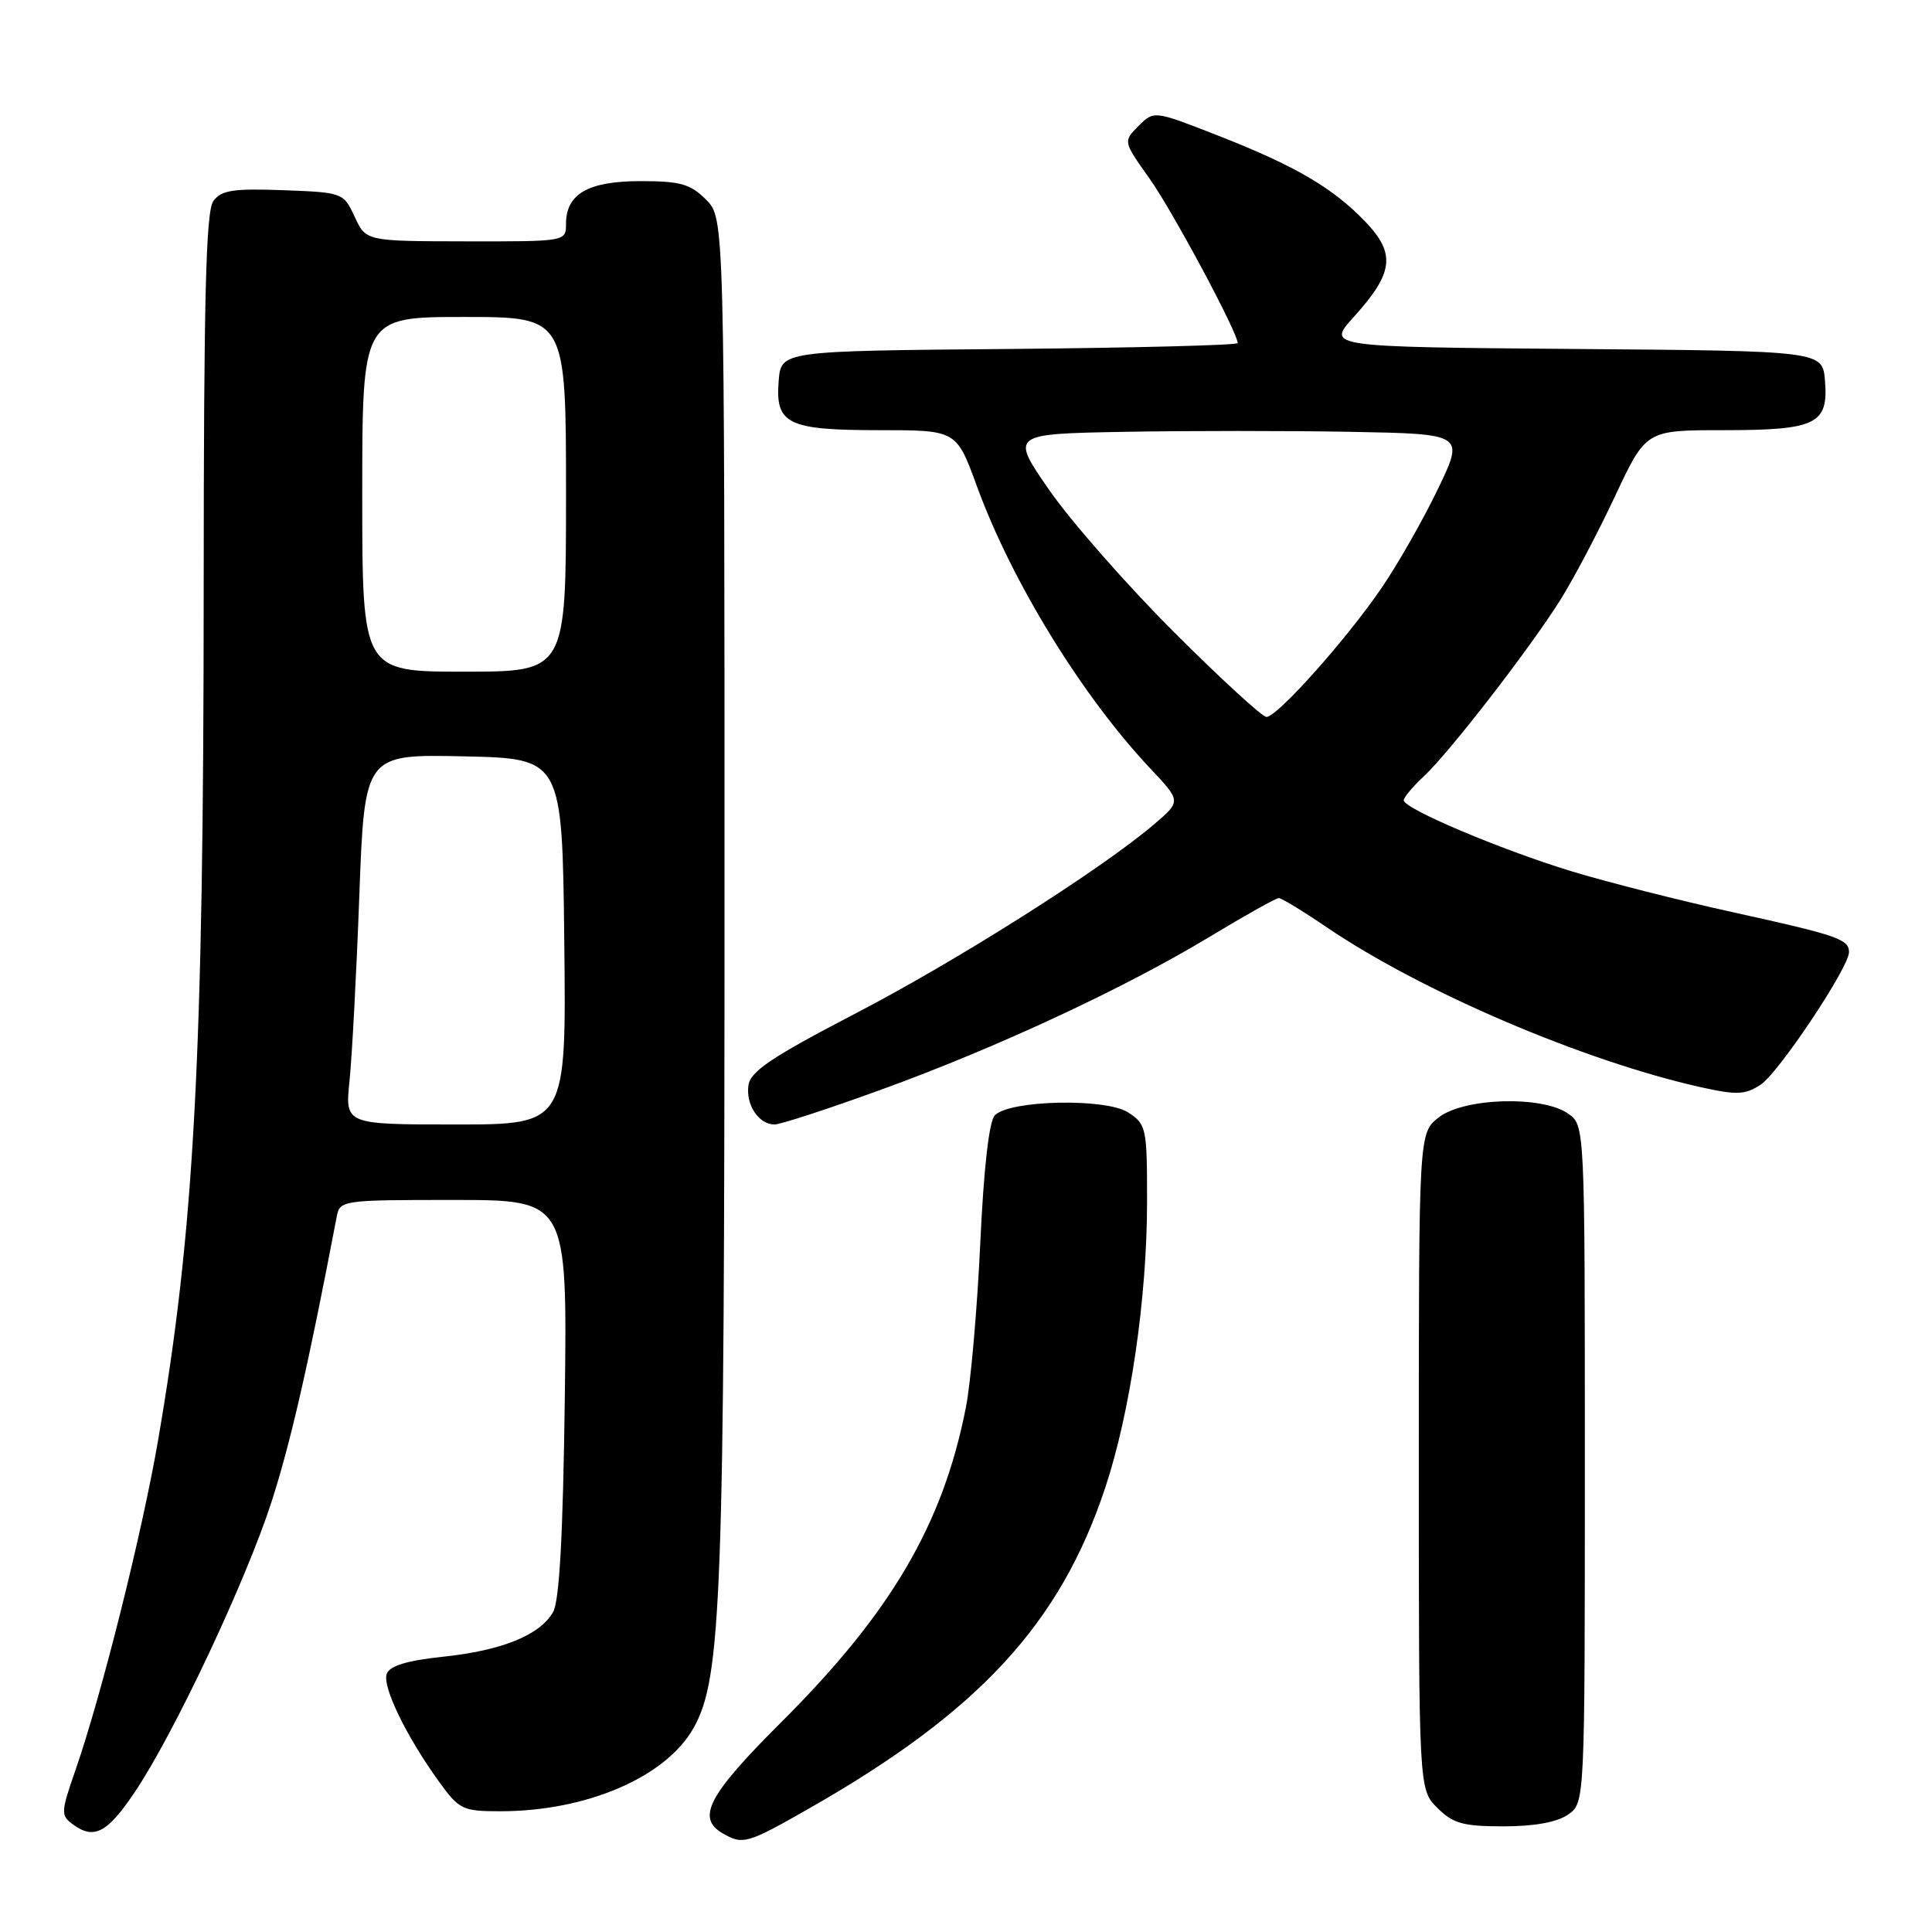 <?xml version="1.0" encoding="UTF-8" standalone="no"?>
<!DOCTYPE svg PUBLIC "-//W3C//DTD SVG 1.1//EN" "http://www.w3.org/Graphics/SVG/1.1/DTD/svg11.dtd" >
<svg xmlns="http://www.w3.org/2000/svg" xmlns:xlink="http://www.w3.org/1999/xlink" version="1.1" viewBox="0 0 256 256">
 <g >
 <path fill="currentColor"
d=" M 107.21 239.63 C 129.71 226.81 140.46 215.17 146.45 197.13 C 149.77 187.14 151.99 172.00 151.99 159.27 C 152.00 149.47 151.90 148.98 149.50 147.41 C 146.57 145.49 133.85 145.75 131.83 147.77 C 131.06 148.54 130.36 154.67 129.89 164.74 C 129.49 173.41 128.63 183.19 127.99 186.47 C 124.95 201.98 118.09 213.67 103.52 228.20 C 93.84 237.85 92.24 240.88 95.75 242.92 C 98.43 244.48 98.99 244.32 107.21 239.63 Z  M 17.84 237.49 C 23.05 229.75 32.58 209.51 35.98 199.00 C 38.51 191.15 40.86 180.90 44.61 161.25 C 45.03 159.04 45.27 159.00 60.10 159.00 C 75.17 159.00 75.17 159.00 74.84 185.25 C 74.60 203.45 74.13 212.15 73.28 213.62 C 71.53 216.67 66.49 218.71 58.67 219.53 C 53.95 220.03 51.66 220.72 51.25 221.78 C 50.61 223.45 53.84 230.10 58.23 236.16 C 60.85 239.78 61.32 240.00 66.30 240.00 C 77.74 240.00 88.23 235.48 91.90 228.97 C 95.61 222.36 96.00 212.00 96.00 118.73 C 96.00 28.91 96.00 28.91 93.55 26.45 C 91.47 24.37 90.14 24.00 84.87 24.00 C 77.95 24.00 75.00 25.69 75.00 29.65 C 75.00 32.00 74.99 32.00 61.75 31.98 C 48.50 31.96 48.50 31.96 47.00 28.73 C 45.51 25.53 45.43 25.50 37.52 25.20 C 30.87 24.96 29.33 25.20 28.27 26.64 C 27.28 27.99 27.00 39.46 26.99 77.94 C 26.98 140.18 25.75 163.04 20.92 191.00 C 18.80 203.25 13.45 224.61 10.02 234.49 C 8.04 240.19 8.03 240.55 9.70 241.77 C 12.46 243.79 14.23 242.86 17.84 237.49 Z  M 207.78 240.44 C 210.00 238.89 210.00 238.89 210.00 194.00 C 210.00 149.11 210.00 149.11 207.78 147.56 C 204.33 145.14 193.96 145.46 190.63 148.07 C 188.00 150.15 188.00 150.15 188.00 193.62 C 188.00 237.09 188.00 237.09 190.45 239.55 C 192.54 241.63 193.85 242.00 199.23 242.00 C 203.34 242.00 206.33 241.45 207.78 240.44 Z  M 116.69 144.41 C 131.98 138.87 149.00 130.95 160.37 124.08 C 165.00 121.28 169.08 119.00 169.44 119.00 C 169.81 119.00 172.67 120.74 175.80 122.87 C 188.38 131.41 209.83 140.58 225.32 144.05 C 230.14 145.12 231.23 145.08 233.30 143.72 C 235.68 142.16 245.00 128.19 245.00 126.17 C 245.00 124.45 243.48 123.93 229.82 120.92 C 222.66 119.35 212.93 116.88 208.20 115.44 C 198.84 112.58 186.00 107.15 186.00 106.04 C 186.00 105.66 187.18 104.26 188.61 102.92 C 191.98 99.80 202.70 85.96 206.76 79.48 C 208.50 76.72 211.76 70.53 214.01 65.73 C 218.10 57.00 218.10 57.00 228.36 57.00 C 240.66 57.00 242.29 56.21 241.82 50.46 C 241.50 46.50 241.50 46.50 208.65 46.24 C 175.79 45.97 175.79 45.97 179.37 42.01 C 184.68 36.14 184.98 33.61 180.88 29.34 C 176.55 24.84 171.53 21.92 161.20 17.89 C 152.91 14.65 152.91 14.65 150.86 16.69 C 148.82 18.74 148.82 18.74 152.29 23.62 C 155.33 27.88 164.00 44.06 164.00 45.46 C 164.00 45.74 150.39 46.09 133.75 46.24 C 103.50 46.50 103.50 46.50 103.18 50.46 C 102.71 56.20 104.34 57.00 116.56 57.00 C 126.73 57.00 126.73 57.00 129.44 64.41 C 134.04 77.04 143.37 92.22 152.42 101.83 C 156.50 106.16 156.50 106.16 153.00 109.16 C 146.07 115.10 126.88 127.27 113.32 134.31 C 102.27 140.06 99.43 141.96 99.17 143.81 C 98.81 146.40 100.54 149.00 102.64 149.00 C 103.40 149.00 109.73 146.94 116.69 144.41 Z  M 46.31 143.25 C 46.64 140.09 47.23 129.05 47.61 118.72 C 48.31 99.94 48.31 99.94 61.41 100.22 C 74.50 100.50 74.50 100.50 74.77 124.75 C 75.04 149.00 75.04 149.00 60.38 149.00 C 45.72 149.00 45.72 149.00 46.31 143.25 Z  M 48.00 65.50 C 48.00 42.00 48.00 42.00 61.50 42.00 C 75.00 42.00 75.00 42.00 75.00 65.50 C 75.00 89.00 75.00 89.00 61.50 89.00 C 48.00 89.00 48.00 89.00 48.00 65.50 Z  M 155.55 83.75 C 149.36 77.56 141.94 69.12 139.08 65.00 C 133.87 57.50 133.87 57.50 148.93 57.22 C 157.22 57.07 170.76 57.07 179.01 57.22 C 194.03 57.50 194.03 57.50 190.56 64.74 C 188.65 68.72 185.30 74.62 183.11 77.84 C 178.50 84.63 169.25 95.00 167.81 95.00 C 167.26 95.00 161.75 89.94 155.55 83.75 Z "/>
</g>
</svg>
